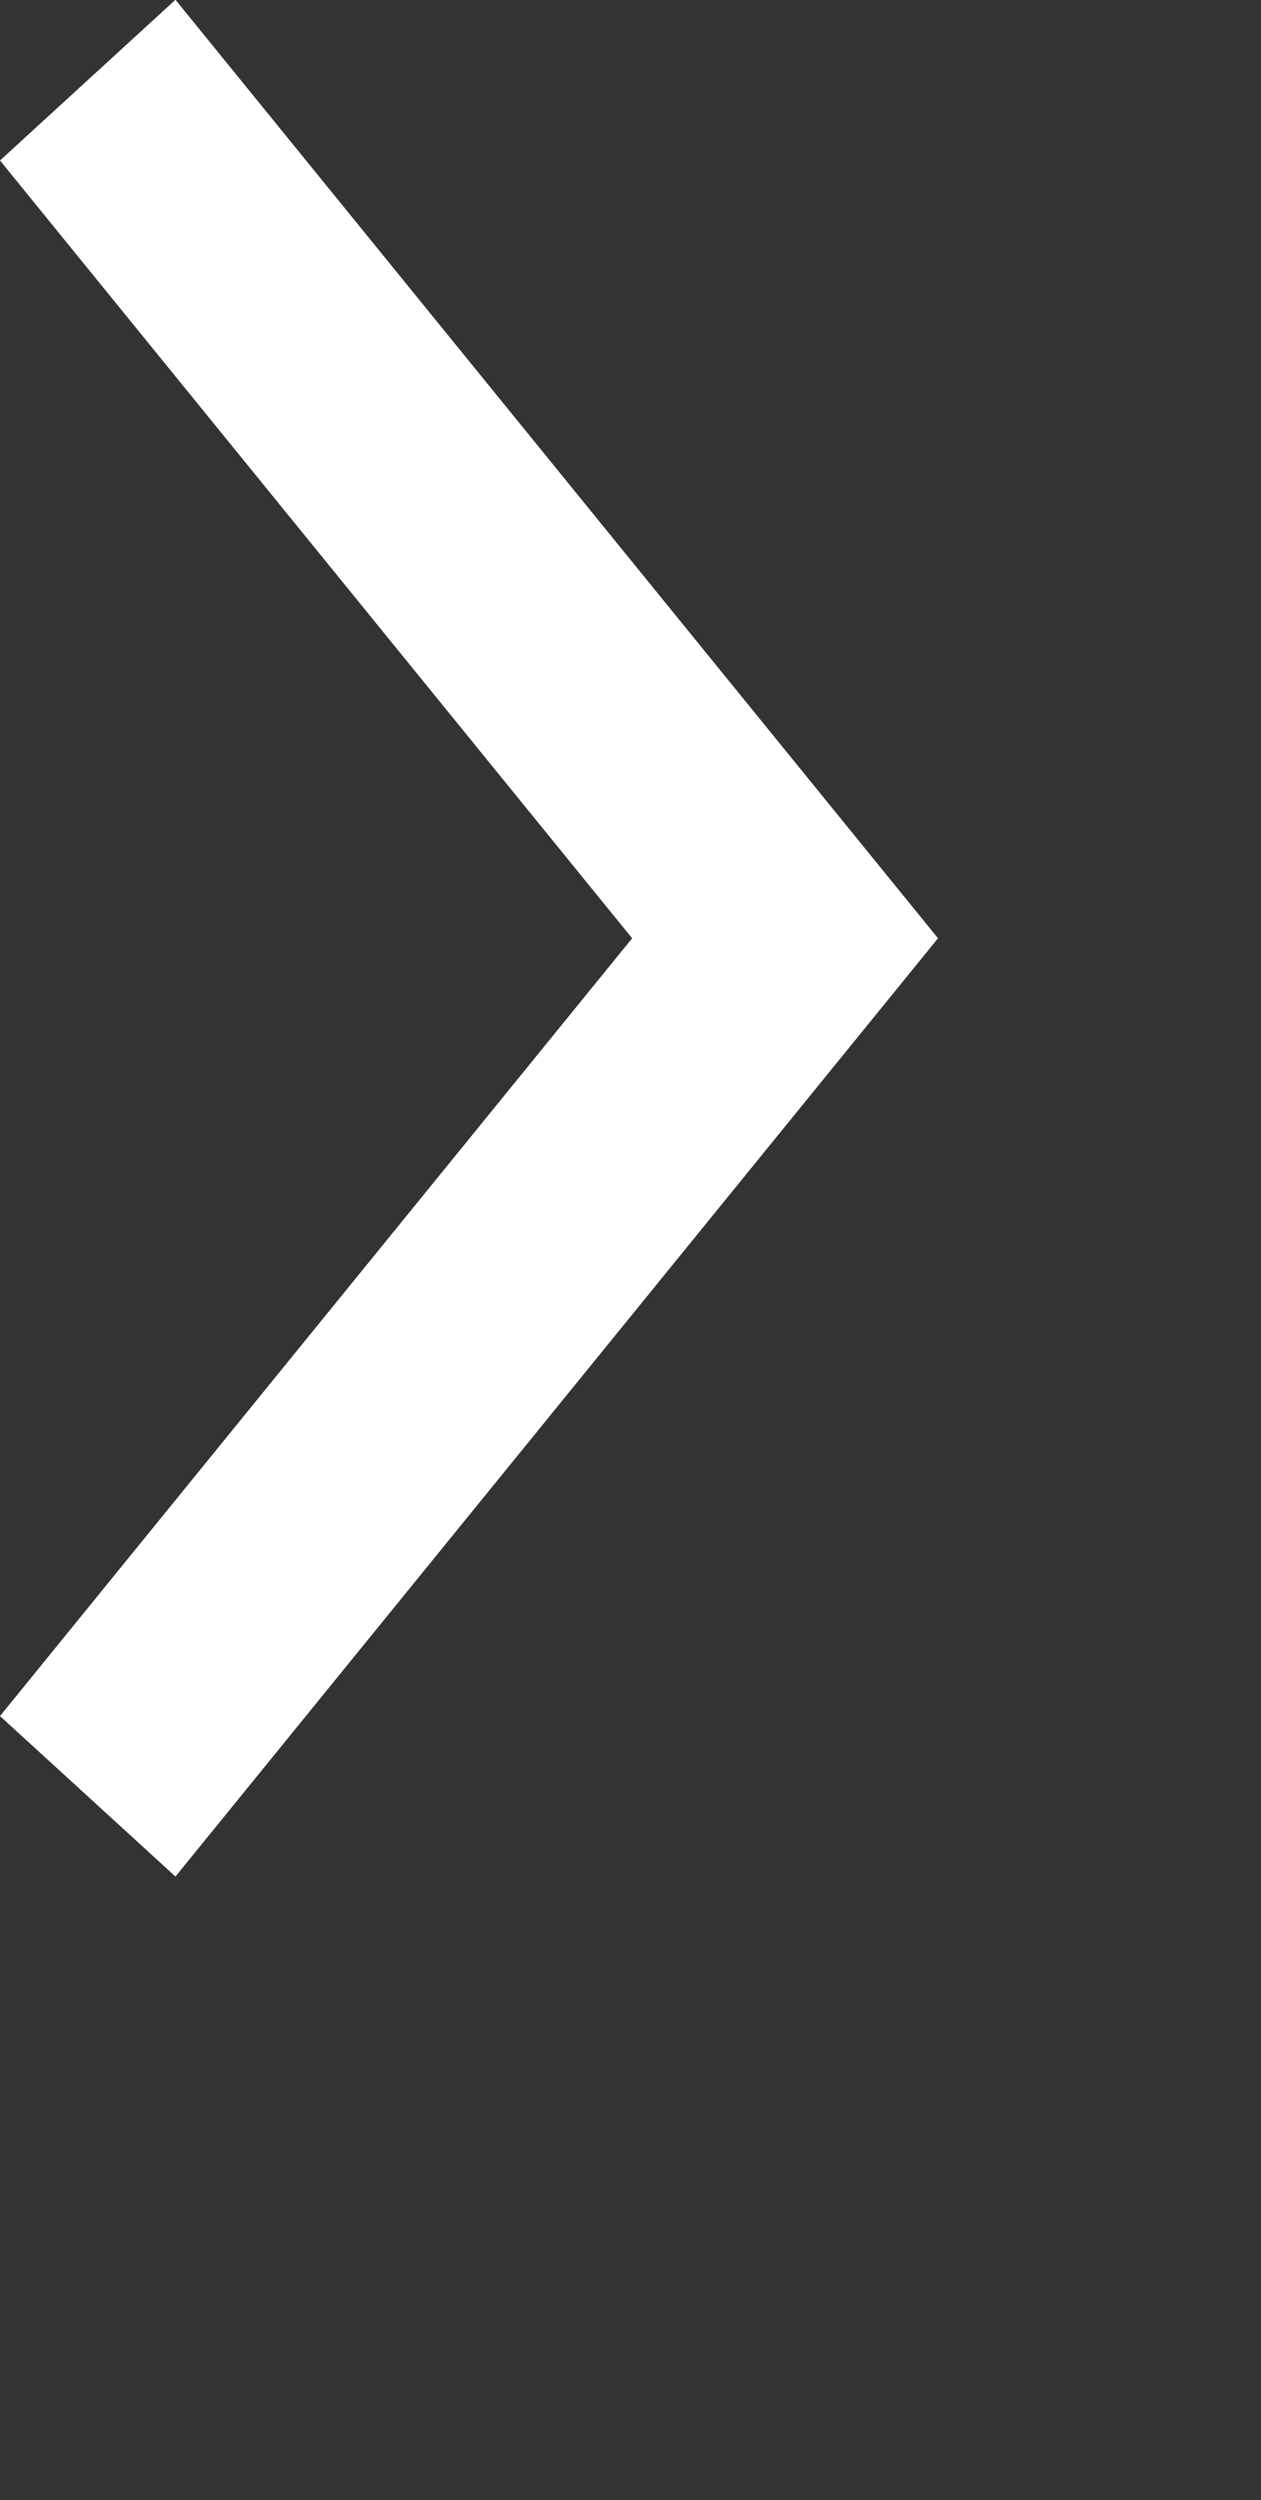 <svg
        xmlns="http://www.w3.org/2000/svg"
        xmlns:xlink="http://www.w3.org/1999/xlink"
        width="0.056in" height="0.111in">
    <rect width="100%" height="100%" fill="#333333" stroke="none"/>
    <path fill-rule="evenodd"  fill="#fff"
          d="M0.000,0.684 L2.695,3.999 L0.000,7.314 L0.748,7.998 L3.999,3.999 L0.748,-0.001 L0.000,0.684 Z"/>
</svg>